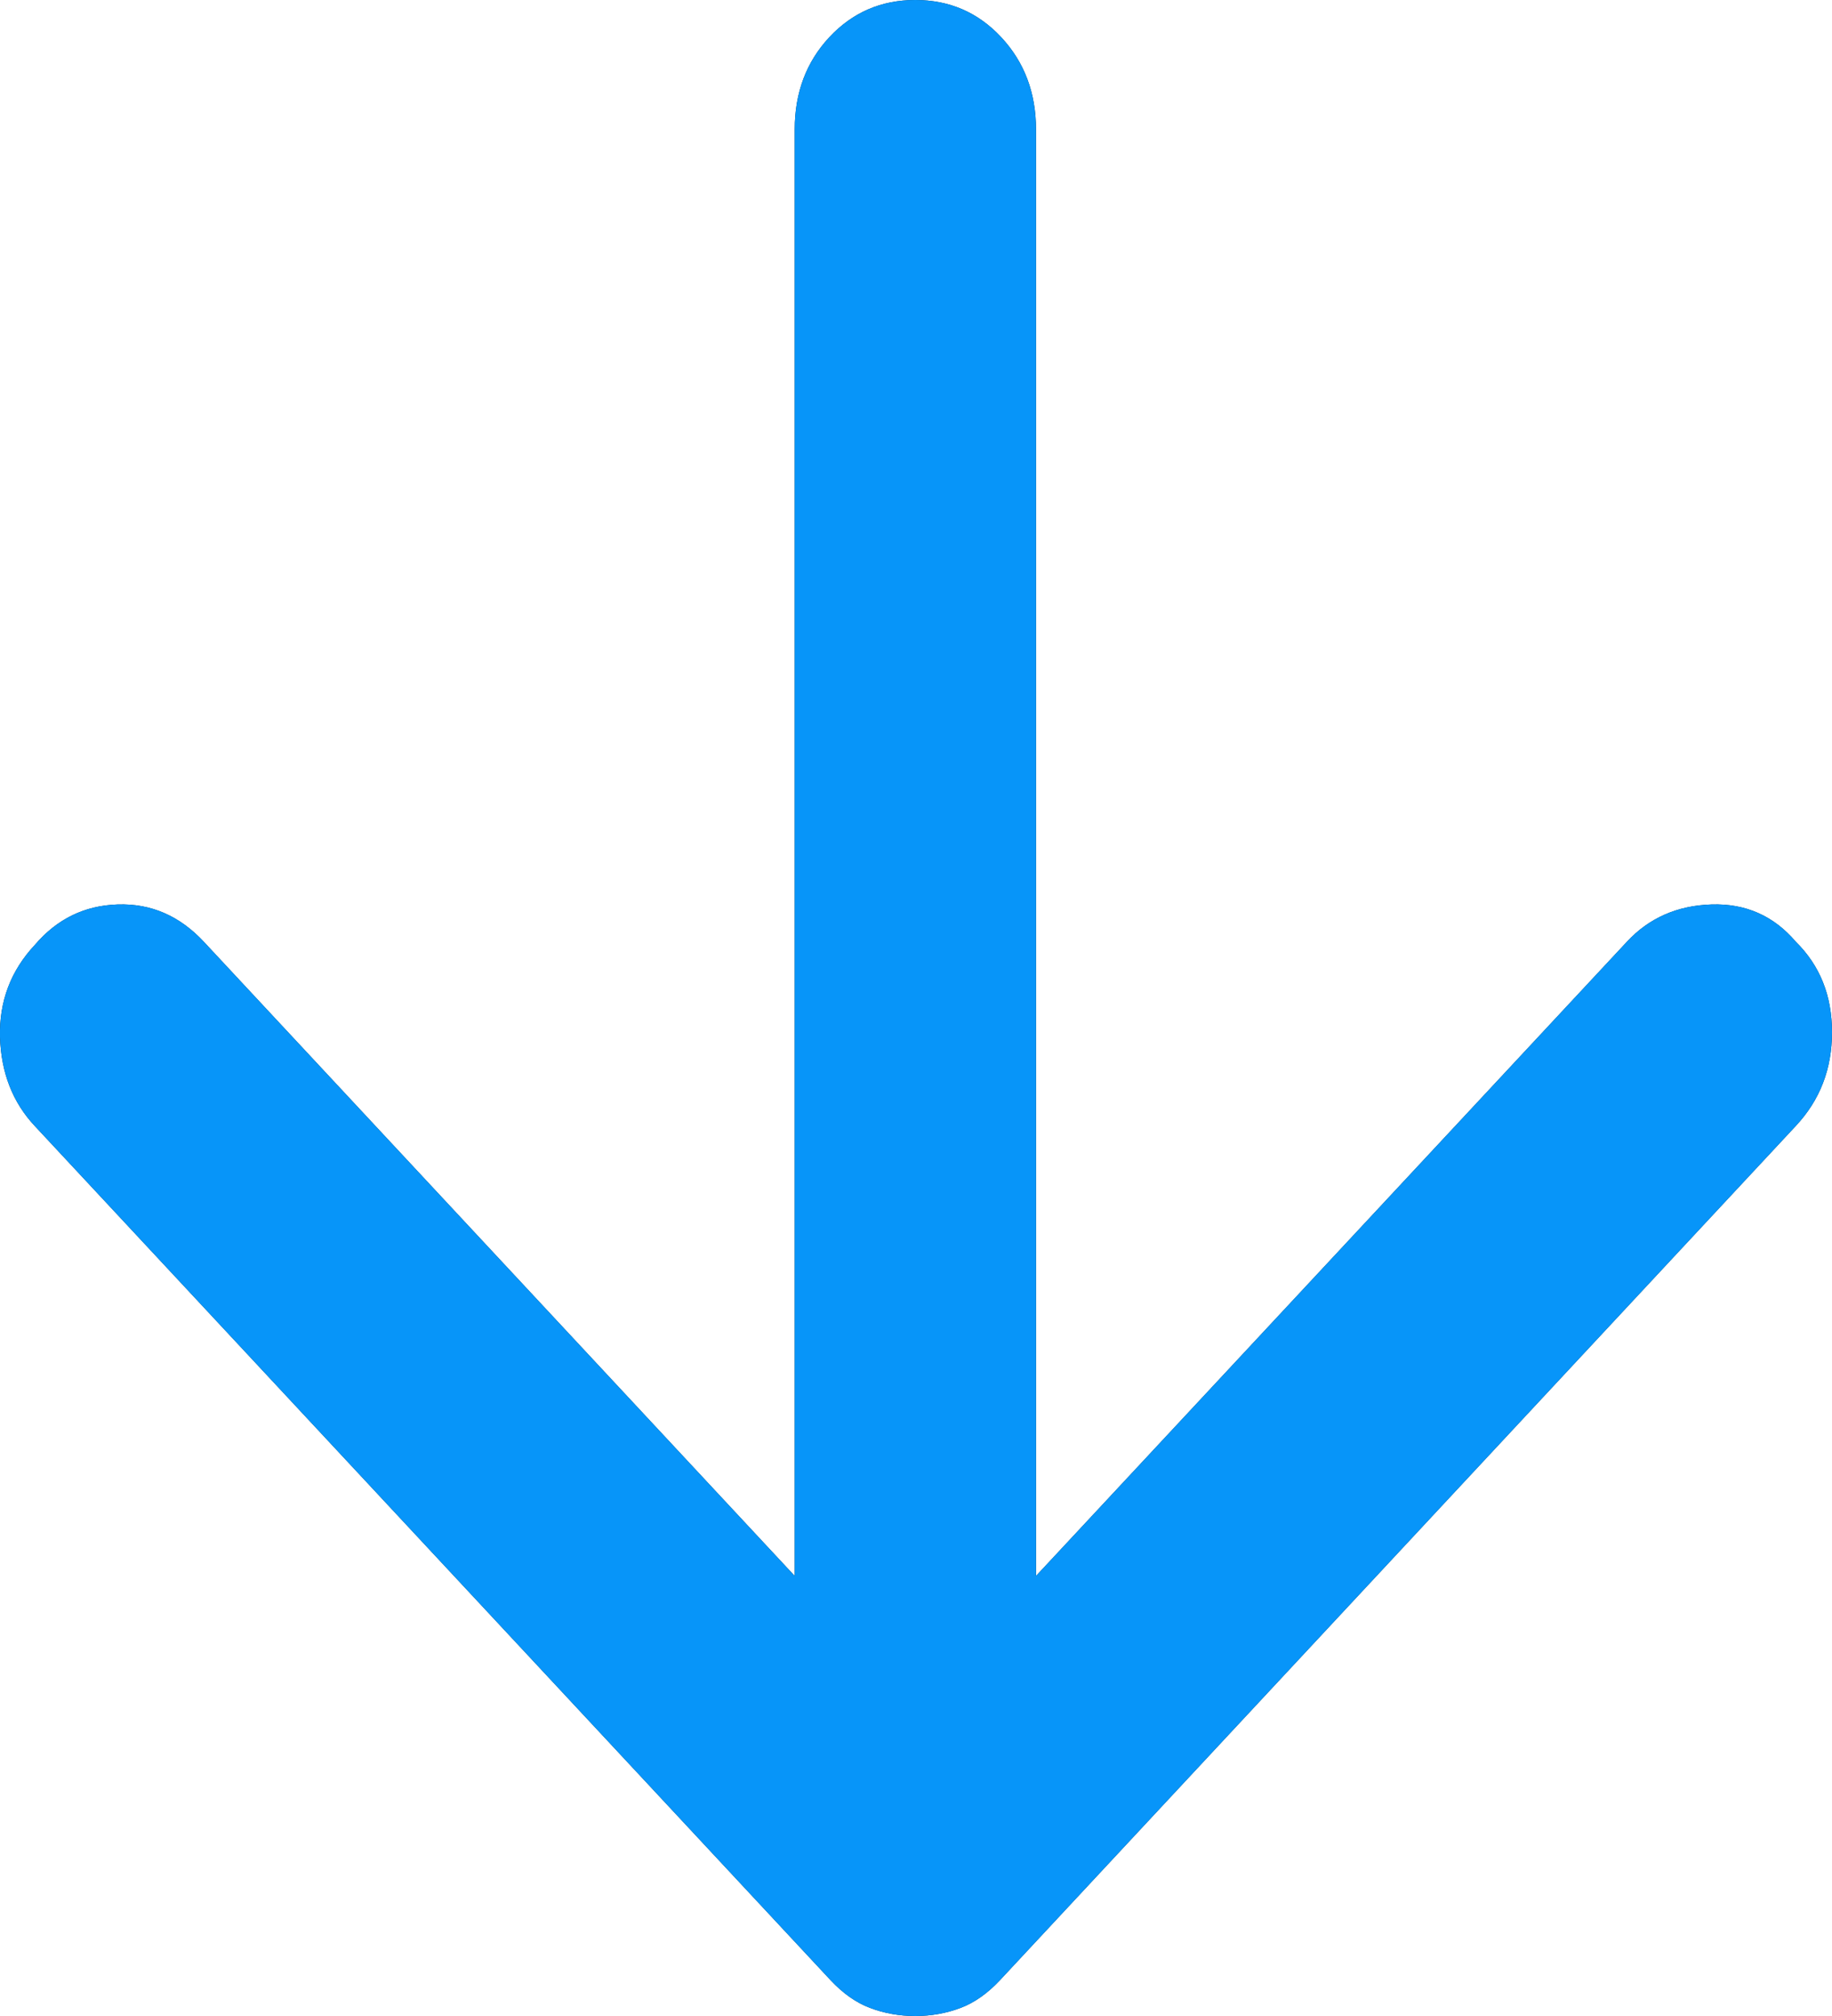 <svg width="10" height="11" viewBox="0 0 10 11" fill="none" xmlns="http://www.w3.org/2000/svg">
<g id="arrows">
<g id="arrow-1">
<path id="arrow-1_2" d="M9.802 6.144L5.457 10.806C5.391 10.876 5.32 10.927 5.243 10.956C5.166 10.985 5.084 11 4.996 11C4.908 11 4.826 10.985 4.749 10.956C4.672 10.927 4.601 10.876 4.535 10.806L0.19 6.144C0.069 6.015 0.006 5.853 0 5.659C-0.005 5.465 0.058 5.297 0.19 5.156C0.311 5.014 0.461 4.941 0.642 4.935C0.824 4.929 0.98 4.997 1.112 5.138L4.338 8.599L4.338 0.706C4.338 0.506 4.401 0.338 4.527 0.203C4.653 0.068 4.81 -4.36016e-07 4.996 -4.36016e-07C5.183 -4.36016e-07 5.339 0.068 5.465 0.203C5.591 0.338 5.655 0.506 5.655 0.706L5.655 8.599L8.881 5.138C9.001 5.009 9.155 4.941 9.342 4.935C9.528 4.929 9.682 4.997 9.802 5.138C9.934 5.268 10 5.432 10 5.632C10 5.833 9.934 6.003 9.802 6.144Z" fill="#022B41"/>
</g>
<g id="arrow-2">
<path id="arrow-2_2" d="M9.802 6.144L5.457 10.806C5.391 10.876 5.32 10.927 5.243 10.956C5.166 10.985 5.084 11 4.996 11C4.908 11 4.826 10.985 4.749 10.956C4.672 10.927 4.601 10.876 4.535 10.806L0.19 6.144C0.069 6.015 0.006 5.853 0 5.659C-0.005 5.465 0.058 5.297 0.19 5.156C0.311 5.014 0.461 4.941 0.642 4.935C0.824 4.929 0.98 4.997 1.112 5.138L4.338 8.599L4.338 0.706C4.338 0.506 4.401 0.338 4.527 0.203C4.653 0.068 4.81 -4.36016e-07 4.996 -4.36016e-07C5.183 -4.36016e-07 5.339 0.068 5.465 0.203C5.591 0.338 5.655 0.506 5.655 0.706L5.655 8.599L8.881 5.138C9.001 5.009 9.155 4.941 9.342 4.935C9.528 4.929 9.682 4.997 9.802 5.138C9.934 5.268 10 5.432 10 5.632C10 5.833 9.934 6.003 9.802 6.144Z" fill="#0795F9"/>
</g>
</g>
</svg>
